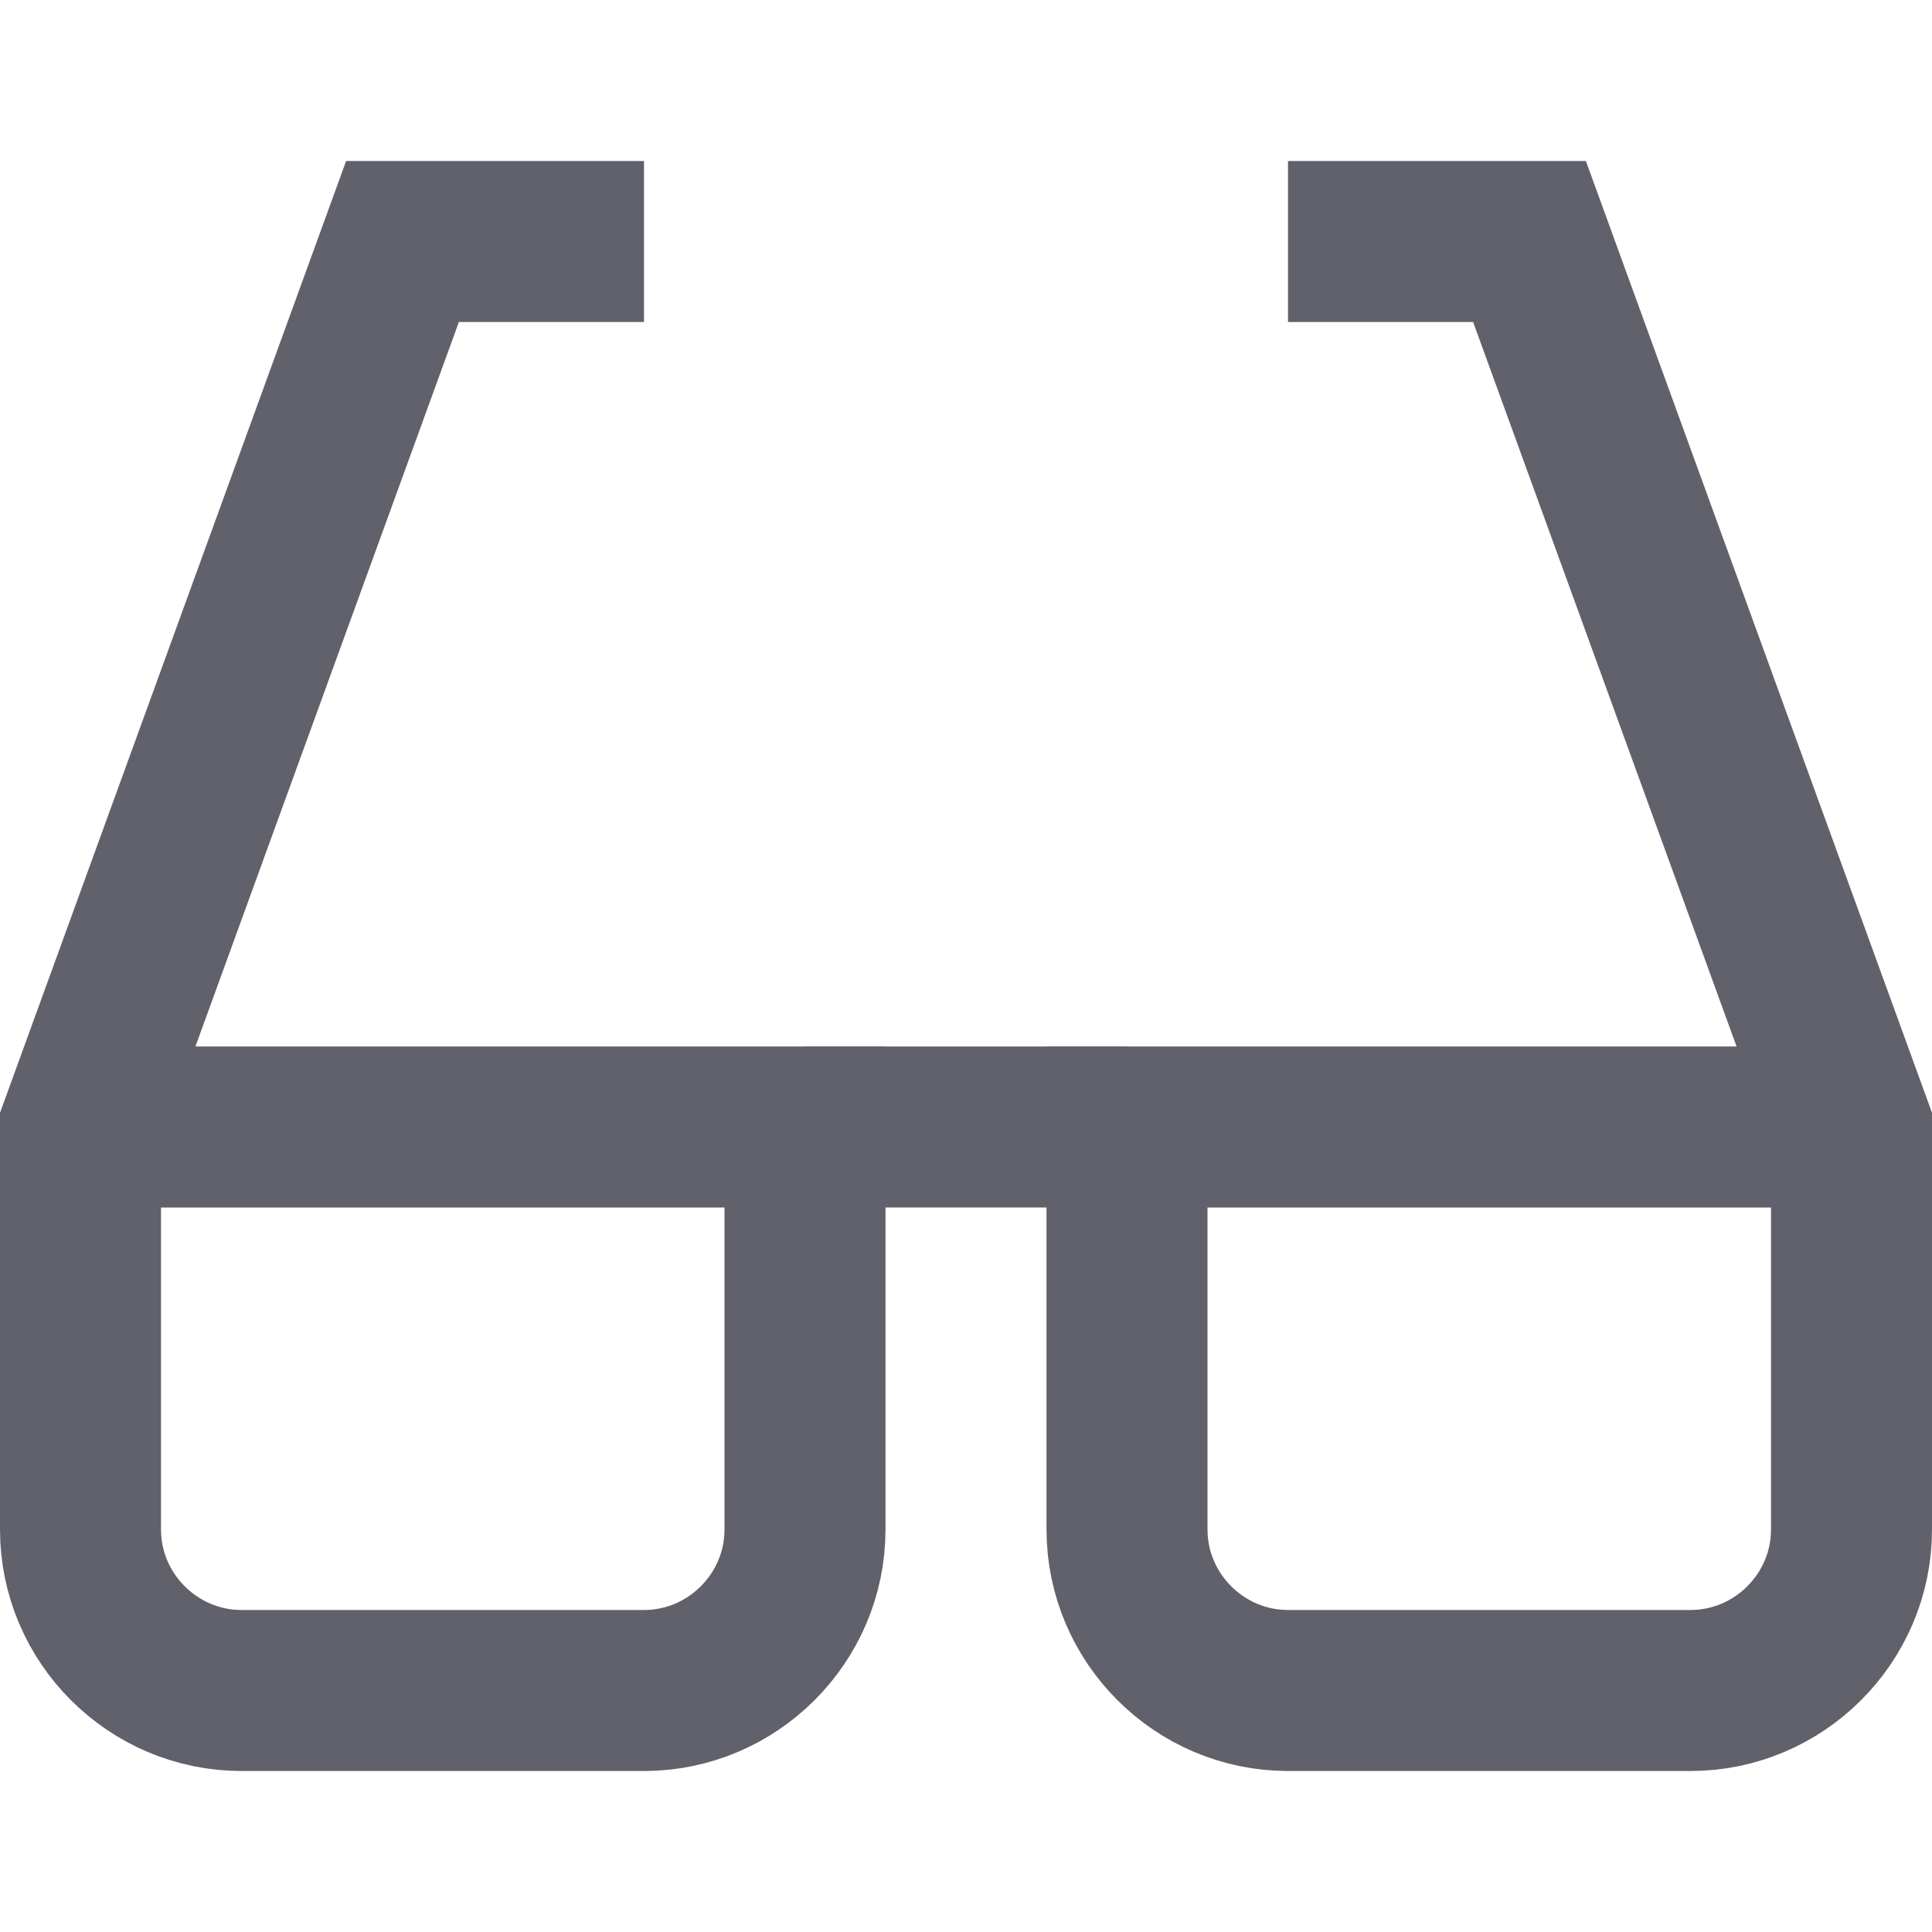<svg xmlns="http://www.w3.org/2000/svg" height="24" width="24" viewBox="0 0 24 24"><path data-cap="butt" fill="none" stroke="#61616b" stroke-width="2" d="M8,3H5L1,14v5c0,1.1,0.9,2,2,2h5 c1.1,0,2-0.9,2-2v-5H1"></path> <path data-cap="butt" fill="none" stroke="#61616b" stroke-width="2" d="M16,3h3l4,11v5c0,1.1-0.9,2-2,2h-5 c-1.1,0-2-0.9-2-2v-5h9"></path> <line data-cap="butt" fill="none" stroke="#61616b" stroke-width="2" x1="10" y1="14" x2="14" y2="14"></line></svg>